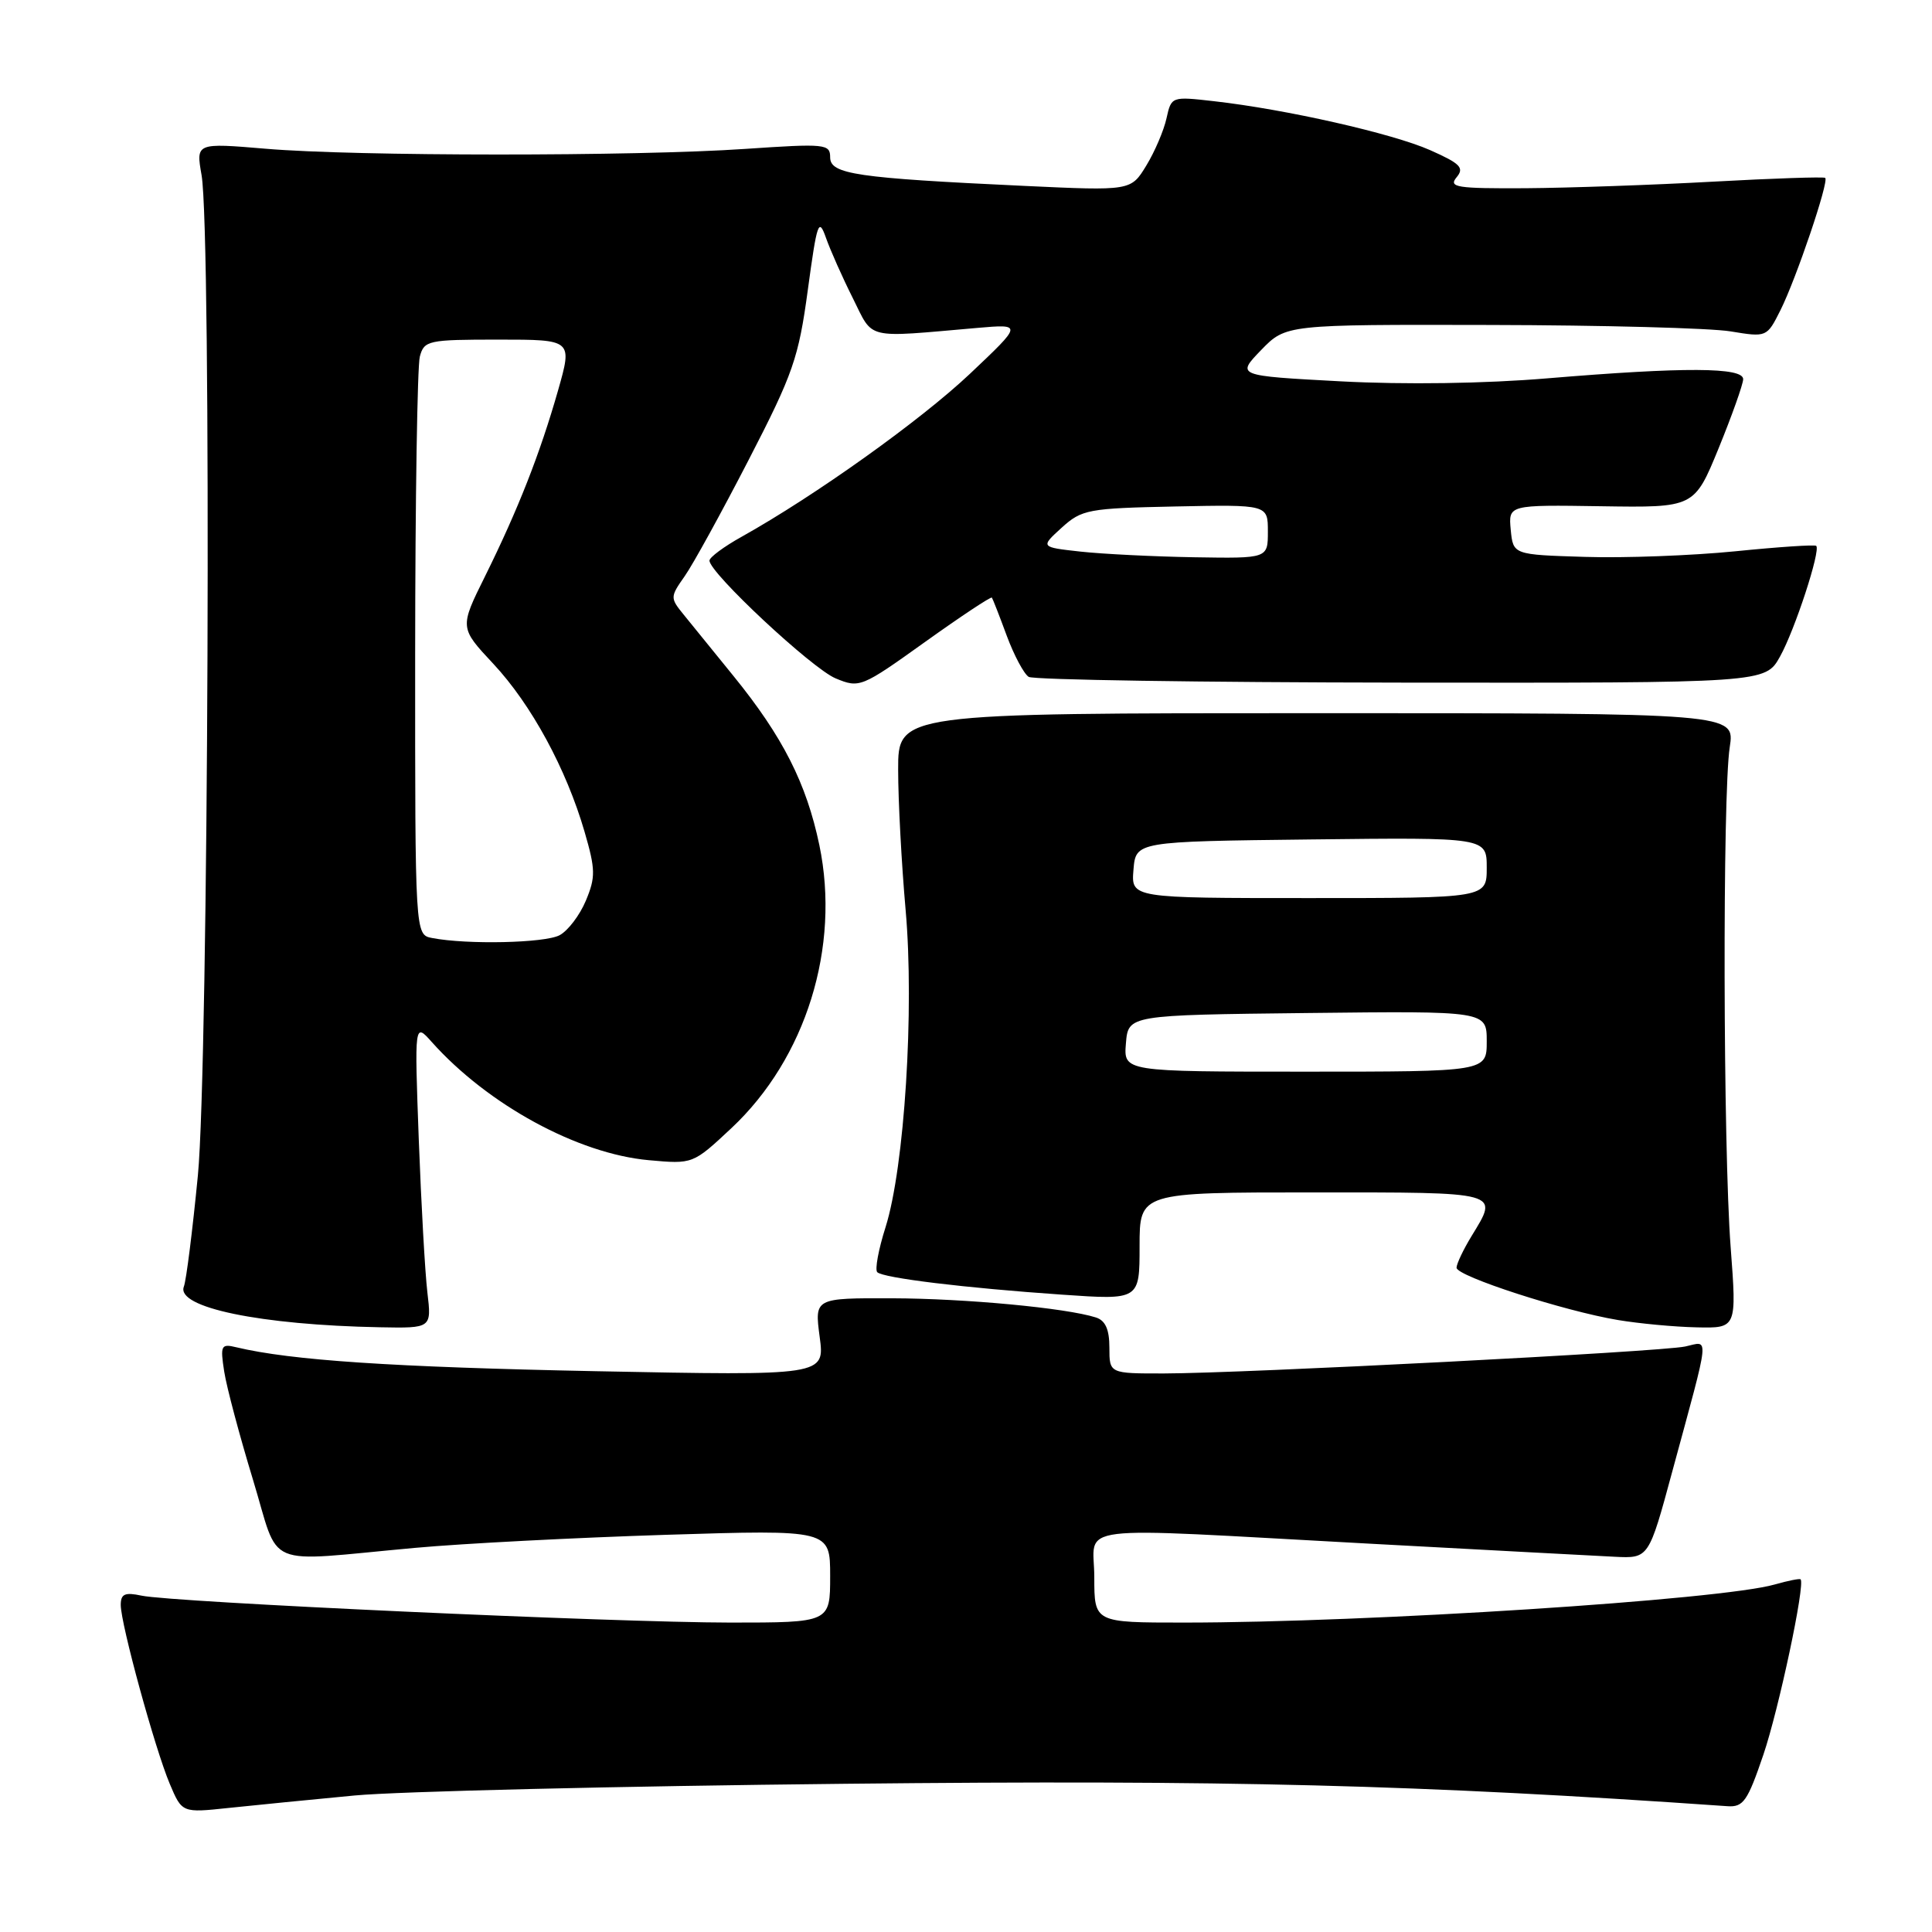 <?xml version="1.0" encoding="UTF-8" standalone="no"?>
<!DOCTYPE svg PUBLIC "-//W3C//DTD SVG 1.1//EN" "http://www.w3.org/Graphics/SVG/1.1/DTD/svg11.dtd" >
<svg xmlns="http://www.w3.org/2000/svg" xmlns:xlink="http://www.w3.org/1999/xlink" version="1.1" viewBox="0 0 256 256">
 <g >
 <path fill="currentColor"
d=" M 47.00 237.91 C 52.78 237.37 82.02 236.67 112.00 236.36 C 162.82 235.83 187.85 236.47 228.89 239.33 C 231.00 239.48 231.56 238.67 233.65 232.53 C 235.70 226.49 239.22 209.94 238.59 209.27 C 238.47 209.14 236.93 209.45 235.17 209.95 C 228.07 211.99 181.32 215.00 156.85 215.00 C 145.00 215.00 145.00 215.00 145.00 209.00 C 145.00 201.84 140.91 202.35 181.21 204.53 C 196.77 205.37 211.52 206.16 213.98 206.28 C 218.47 206.50 218.47 206.50 221.58 195.00 C 226.68 176.22 226.52 177.73 223.29 178.42 C 220.02 179.12 164.84 181.97 154.25 181.99 C 147.00 182.00 147.00 182.00 147.00 178.57 C 147.00 176.15 146.47 174.97 145.21 174.57 C 141.26 173.31 127.93 172.06 118.22 172.03 C 107.93 172.00 107.93 172.00 108.61 177.14 C 109.30 182.29 109.30 182.29 78.90 181.69 C 52.03 181.15 38.58 180.26 31.31 178.52 C 29.29 178.03 29.17 178.27 29.71 181.75 C 30.03 183.81 31.74 190.22 33.50 196.00 C 37.19 208.09 34.50 206.96 55.00 205.10 C 61.33 204.52 76.29 203.75 88.25 203.37 C 110.00 202.69 110.00 202.69 110.00 208.84 C 110.00 215.00 110.00 215.00 96.75 215.00 C 81.46 214.99 22.84 212.31 18.75 211.43 C 16.54 210.96 16.00 211.20 16.00 212.67 C 16.01 215.22 20.52 231.69 22.49 236.36 C 24.12 240.22 24.12 240.22 30.31 239.56 C 33.71 239.20 41.22 238.46 47.00 237.91 Z  M 56.63 171.25 C 56.32 168.64 55.81 159.53 55.49 151.00 C 54.92 135.50 54.92 135.50 57.21 138.07 C 64.63 146.38 76.56 152.88 85.96 153.73 C 91.81 154.26 91.81 154.26 96.91 149.49 C 106.79 140.24 111.38 125.49 108.57 111.99 C 106.86 103.80 103.72 97.61 97.18 89.56 C 94.61 86.39 91.65 82.75 90.62 81.48 C 88.78 79.22 88.78 79.12 90.73 76.34 C 91.83 74.78 95.64 67.84 99.21 60.92 C 105.10 49.51 105.82 47.42 107.04 38.42 C 108.26 29.44 108.48 28.78 109.44 31.50 C 110.02 33.15 111.62 36.75 113.00 39.50 C 115.79 45.08 114.43 44.76 129.50 43.45 C 135.50 42.93 135.50 42.93 128.50 49.55 C 121.96 55.72 108.03 65.67 98.26 71.13 C 95.92 72.43 94.01 73.85 94.01 74.28 C 93.99 75.89 107.62 88.61 110.73 89.89 C 113.89 91.20 114.14 91.10 122.59 85.05 C 127.33 81.66 131.31 79.02 131.43 79.19 C 131.55 79.36 132.44 81.63 133.40 84.24 C 134.37 86.85 135.68 89.30 136.31 89.69 C 136.94 90.08 159.16 90.42 185.69 90.45 C 233.91 90.50 233.91 90.50 235.86 87.00 C 237.83 83.47 241.27 72.94 240.66 72.33 C 240.48 72.15 235.65 72.47 229.92 73.05 C 224.19 73.62 215.22 73.96 210.00 73.79 C 200.50 73.50 200.50 73.50 200.18 70.20 C 199.87 66.89 199.87 66.89 212.18 67.08 C 224.50 67.27 224.50 67.27 227.73 59.39 C 229.50 55.05 230.96 50.94 230.98 50.25 C 231.01 48.65 223.17 48.62 205.05 50.13 C 196.73 50.83 186.16 50.98 177.66 50.53 C 163.82 49.79 163.82 49.79 167.10 46.39 C 170.39 43.00 170.39 43.00 197.45 43.06 C 212.33 43.09 226.66 43.47 229.31 43.91 C 234.10 44.70 234.12 44.69 235.92 41.10 C 238.00 36.95 242.38 24.02 241.85 23.57 C 241.66 23.41 234.97 23.63 227.00 24.07 C 219.03 24.51 207.83 24.90 202.13 24.94 C 193.01 24.99 191.91 24.82 193.00 23.50 C 194.06 22.23 193.52 21.68 189.49 19.89 C 184.49 17.68 170.41 14.49 160.86 13.41 C 155.24 12.77 155.21 12.78 154.57 15.67 C 154.22 17.27 153.02 20.09 151.89 21.94 C 149.85 25.29 149.85 25.29 135.68 24.63 C 113.44 23.59 110.00 23.08 110.00 20.85 C 110.00 19.07 109.38 19.01 98.75 19.73 C 84.13 20.73 47.07 20.72 35.23 19.71 C 25.96 18.93 25.96 18.93 26.71 23.21 C 28.04 30.88 27.63 141.17 26.22 155.76 C 25.51 163.05 24.68 169.68 24.36 170.49 C 23.31 173.25 34.51 175.57 50.34 175.87 C 57.19 176.00 57.19 176.00 56.63 171.25 Z  M 229.32 165.25 C 228.32 152.13 228.23 105.21 229.20 99.00 C 229.89 94.50 229.89 94.50 174.45 94.50 C 119.00 94.50 119.00 94.50 119.01 102.00 C 119.01 106.12 119.46 114.49 120.00 120.58 C 121.17 133.79 119.85 154.64 117.34 162.61 C 116.40 165.56 115.91 168.24 116.24 168.57 C 117.01 169.34 127.83 170.66 140.75 171.55 C 151.00 172.26 151.00 172.26 151.00 165.13 C 151.00 158.00 151.00 158.00 174.00 158.00 C 199.11 158.00 198.60 157.86 195.00 163.77 C 193.90 165.57 193.00 167.47 193.00 167.98 C 193.00 169.10 207.24 173.72 214.39 174.91 C 217.20 175.38 221.89 175.82 224.82 175.88 C 230.13 176.00 230.13 176.00 229.32 165.25 Z  M 57.25 124.29 C 55.00 123.86 55.00 123.86 55.01 86.68 C 55.02 66.23 55.30 48.49 55.63 47.25 C 56.20 45.11 56.72 45.00 66.05 45.00 C 75.86 45.00 75.86 45.00 73.94 51.75 C 71.54 60.15 68.65 67.51 64.28 76.34 C 60.89 83.17 60.89 83.17 65.37 87.96 C 70.40 93.35 75.03 101.86 77.46 110.22 C 78.91 115.21 78.93 116.23 77.63 119.34 C 76.83 121.26 75.26 123.33 74.15 123.92 C 72.21 124.96 61.89 125.19 57.25 124.29 Z  M 143.17 73.09 C 137.85 72.50 137.85 72.50 140.67 69.93 C 143.35 67.50 144.17 67.35 155.75 67.11 C 168.00 66.86 168.00 66.86 168.00 70.43 C 168.00 74.00 168.00 74.00 158.25 73.84 C 152.89 73.75 146.10 73.41 143.17 73.09 Z  M 149.19 138.25 C 149.50 134.50 149.50 134.50 173.25 134.23 C 197.00 133.96 197.00 133.96 197.00 137.98 C 197.00 142.00 197.00 142.00 172.94 142.00 C 148.88 142.00 148.88 142.00 149.19 138.25 Z  M 150.19 115.25 C 150.50 111.50 150.50 111.50 173.75 111.23 C 197.00 110.96 197.00 110.96 197.00 114.98 C 197.00 119.00 197.00 119.00 173.44 119.00 C 149.88 119.00 149.88 119.00 150.19 115.25 Z "/>
</g>
</svg>